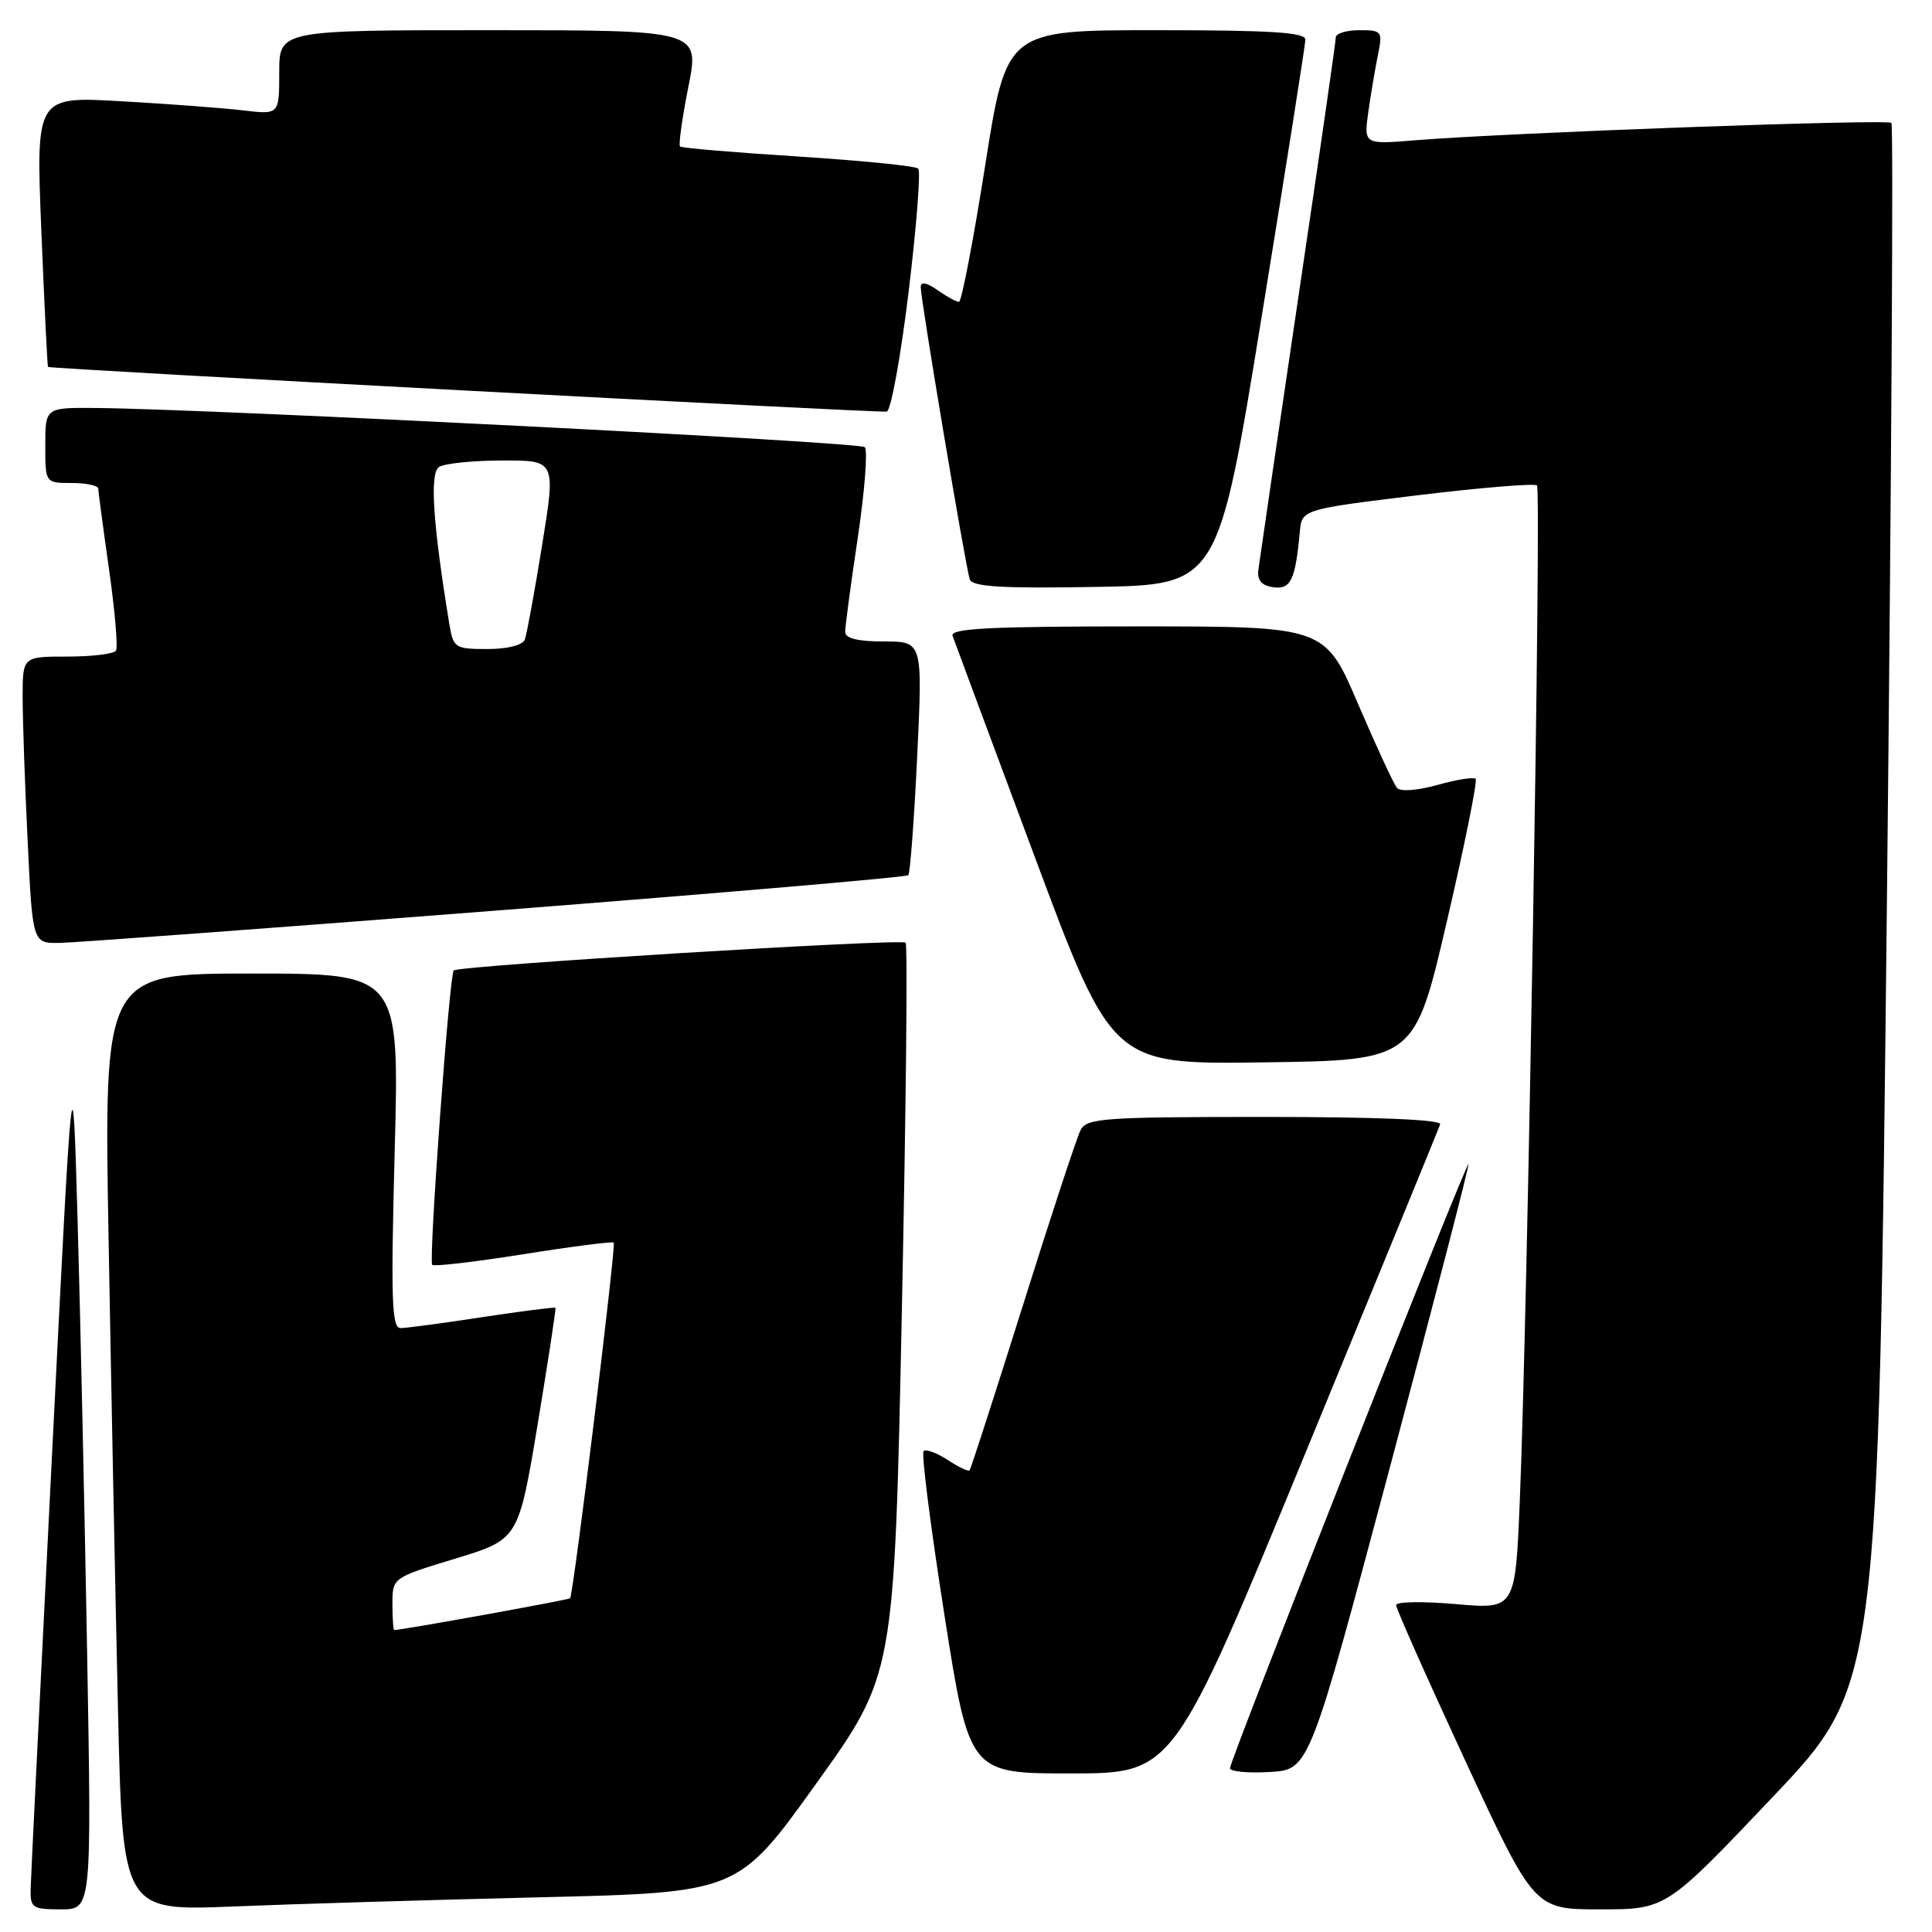 <?xml version="1.0" encoding="UTF-8" standalone="no"?>
<!DOCTYPE svg PUBLIC "-//W3C//DTD SVG 1.1//EN" "http://www.w3.org/Graphics/SVG/1.1/DTD/svg11.dtd" >
<svg xmlns="http://www.w3.org/2000/svg" xmlns:xlink="http://www.w3.org/1999/xlink" version="1.1" viewBox="0 0 256 256">
 <g >
 <path fill="currentColor"
d=" M 11.55 219.25 C 11.22 200.69 10.66 174.93 10.29 162.00 C 9.62 138.50 9.62 138.50 6.88 193.00 C 5.37 222.98 4.10 248.74 4.06 250.25 C 4.00 252.81 4.28 253.00 8.07 253.00 C 12.14 253.00 12.14 253.00 11.55 219.25 Z  M 71.65 251.40 C 97.80 250.77 97.80 250.77 108.15 236.34 C 118.50 221.91 118.50 221.91 119.50 173.71 C 120.05 147.19 120.28 125.24 120.00 124.91 C 119.51 124.34 60.86 127.94 60.12 128.59 C 59.55 129.09 56.77 167.11 57.27 167.60 C 57.51 167.84 62.95 167.21 69.36 166.19 C 75.76 165.17 81.14 164.48 81.32 164.65 C 81.66 165.00 75.98 211.32 75.54 211.78 C 75.33 212.00 53.41 215.96 52.25 215.99 C 52.11 216.00 52.00 214.44 52.00 212.53 C 52.00 209.06 52.00 209.06 60.35 206.52 C 68.70 203.97 68.70 203.97 71.24 188.74 C 72.63 180.36 73.69 173.41 73.60 173.29 C 73.50 173.18 69.16 173.73 63.96 174.52 C 58.76 175.32 53.87 175.97 53.09 175.98 C 51.90 176.00 51.78 172.34 52.30 152.50 C 52.92 129.00 52.92 129.00 33.34 129.00 C 13.76 129.00 13.76 129.00 14.39 164.25 C 14.73 183.64 15.29 211.59 15.63 226.36 C 16.24 253.21 16.24 253.21 30.87 252.62 C 38.92 252.29 57.27 251.74 71.65 251.40 Z  M 234.84 238.17 C 248.90 223.35 248.90 223.35 250.02 120.07 C 250.63 63.28 250.90 16.57 250.62 16.29 C 250.09 15.75 199.78 17.59 187.60 18.58 C 180.71 19.15 180.71 19.15 181.31 14.82 C 181.65 12.45 182.22 9.04 182.59 7.25 C 183.22 4.13 183.12 4.00 180.12 4.00 C 178.41 4.00 177.00 4.43 177.00 4.96 C 177.00 5.49 174.75 21.12 171.99 39.71 C 169.24 58.29 166.88 74.40 166.74 75.50 C 166.57 76.90 167.17 77.59 168.71 77.81 C 171.03 78.14 171.64 76.87 172.23 70.50 C 172.50 67.50 172.50 67.50 187.80 65.63 C 196.22 64.61 203.35 64.02 203.66 64.33 C 204.26 64.92 202.40 174.59 201.38 198.87 C 200.78 213.24 200.78 213.24 192.89 212.55 C 188.55 212.17 184.99 212.23 184.99 212.68 C 184.98 213.13 189.10 222.39 194.13 233.25 C 203.29 253.00 203.29 253.00 212.03 253.00 C 220.77 253.00 220.77 253.00 234.84 238.17 Z  M 173.00 192.47 C 182.62 169.09 190.65 149.52 190.83 148.98 C 191.05 148.36 182.59 148.00 167.62 148.00 C 146.20 148.00 143.99 148.16 143.18 149.75 C 142.68 150.71 139.24 161.18 135.53 173.00 C 131.81 184.82 128.64 194.65 128.47 194.83 C 128.31 195.01 127.00 194.39 125.56 193.44 C 124.12 192.50 122.69 191.98 122.38 192.29 C 122.07 192.59 123.31 202.33 125.13 213.92 C 128.44 235.00 128.44 235.00 141.97 234.99 C 155.50 234.97 155.50 234.97 173.00 192.47 Z  M 184.15 194.50 C 190.01 172.50 194.71 154.39 194.58 154.25 C 194.27 153.93 162.96 233.25 162.98 234.30 C 162.99 234.74 165.36 234.97 168.24 234.80 C 173.48 234.50 173.48 234.50 184.15 194.50 Z  M 191.72 122.08 C 194.08 111.96 195.79 103.46 195.53 103.20 C 195.27 102.94 192.99 103.30 190.47 104.01 C 187.81 104.75 185.56 104.92 185.11 104.40 C 184.68 103.90 182.36 98.89 179.94 93.25 C 175.55 83.00 175.55 83.00 150.67 83.00 C 131.20 83.00 125.88 83.27 126.22 84.25 C 126.46 84.94 131.32 98.00 137.01 113.27 C 147.36 141.04 147.36 141.04 167.40 140.77 C 187.44 140.50 187.44 140.50 191.72 122.08 Z  M 65.70 120.66 C 95.50 118.34 120.10 116.23 120.35 115.97 C 120.60 115.71 121.13 108.64 121.53 100.25 C 122.26 85.00 122.26 85.00 117.13 85.00 C 113.70 85.00 112.00 84.59 111.99 83.75 C 111.98 83.06 112.73 77.44 113.66 71.25 C 114.58 65.06 115.00 59.66 114.59 59.25 C 113.90 58.57 28.49 54.22 12.75 54.06 C 6.00 54.00 6.00 54.00 6.00 59.00 C 6.00 64.00 6.00 64.00 9.50 64.00 C 11.43 64.00 13.01 64.34 13.02 64.75 C 13.03 65.16 13.67 69.98 14.45 75.46 C 15.23 80.94 15.64 85.77 15.37 86.21 C 15.10 86.64 12.21 87.00 8.94 87.00 C 3.00 87.00 3.00 87.00 3.00 92.34 C 3.00 95.28 3.29 103.83 3.66 111.34 C 4.31 125.00 4.31 125.00 7.91 124.94 C 9.88 124.91 35.89 122.99 65.70 120.66 Z  M 167.17 42.00 C 170.35 22.48 172.96 5.94 172.97 5.25 C 172.99 4.29 168.39 4.00 153.18 4.00 C 133.36 4.00 133.36 4.00 130.53 22.00 C 128.97 31.90 127.41 40.00 127.07 40.00 C 126.73 40.00 125.44 39.30 124.22 38.44 C 122.78 37.43 122.00 37.29 122.00 38.04 C 122.00 39.72 127.97 75.27 128.50 76.77 C 128.85 77.75 132.74 77.99 145.18 77.77 C 161.40 77.50 161.40 77.50 167.17 42.00 Z  M 120.40 38.65 C 121.44 30.02 122.02 22.68 121.67 22.34 C 121.33 21.99 114.17 21.28 105.77 20.74 C 97.37 20.21 90.32 19.61 90.11 19.41 C 89.89 19.21 90.39 15.66 91.21 11.52 C 92.71 4.00 92.71 4.00 64.85 4.00 C 37.00 4.00 37.00 4.00 37.00 9.59 C 37.00 15.19 37.00 15.19 32.25 14.63 C 29.64 14.32 22.38 13.77 16.12 13.42 C 4.75 12.76 4.75 12.76 5.48 30.63 C 5.88 40.46 6.28 48.56 6.36 48.62 C 6.65 48.88 116.54 54.73 117.50 54.54 C 118.05 54.43 119.35 47.28 120.40 38.65 Z  M 59.55 82.75 C 57.36 69.43 56.91 62.67 58.18 61.87 C 58.91 61.41 62.68 61.02 66.57 61.02 C 73.65 61.00 73.65 61.00 71.83 72.25 C 70.83 78.44 69.80 84.06 69.54 84.75 C 69.26 85.49 67.24 86.00 64.58 86.00 C 60.29 86.00 60.07 85.85 59.55 82.75 Z "/>
</g>
</svg>